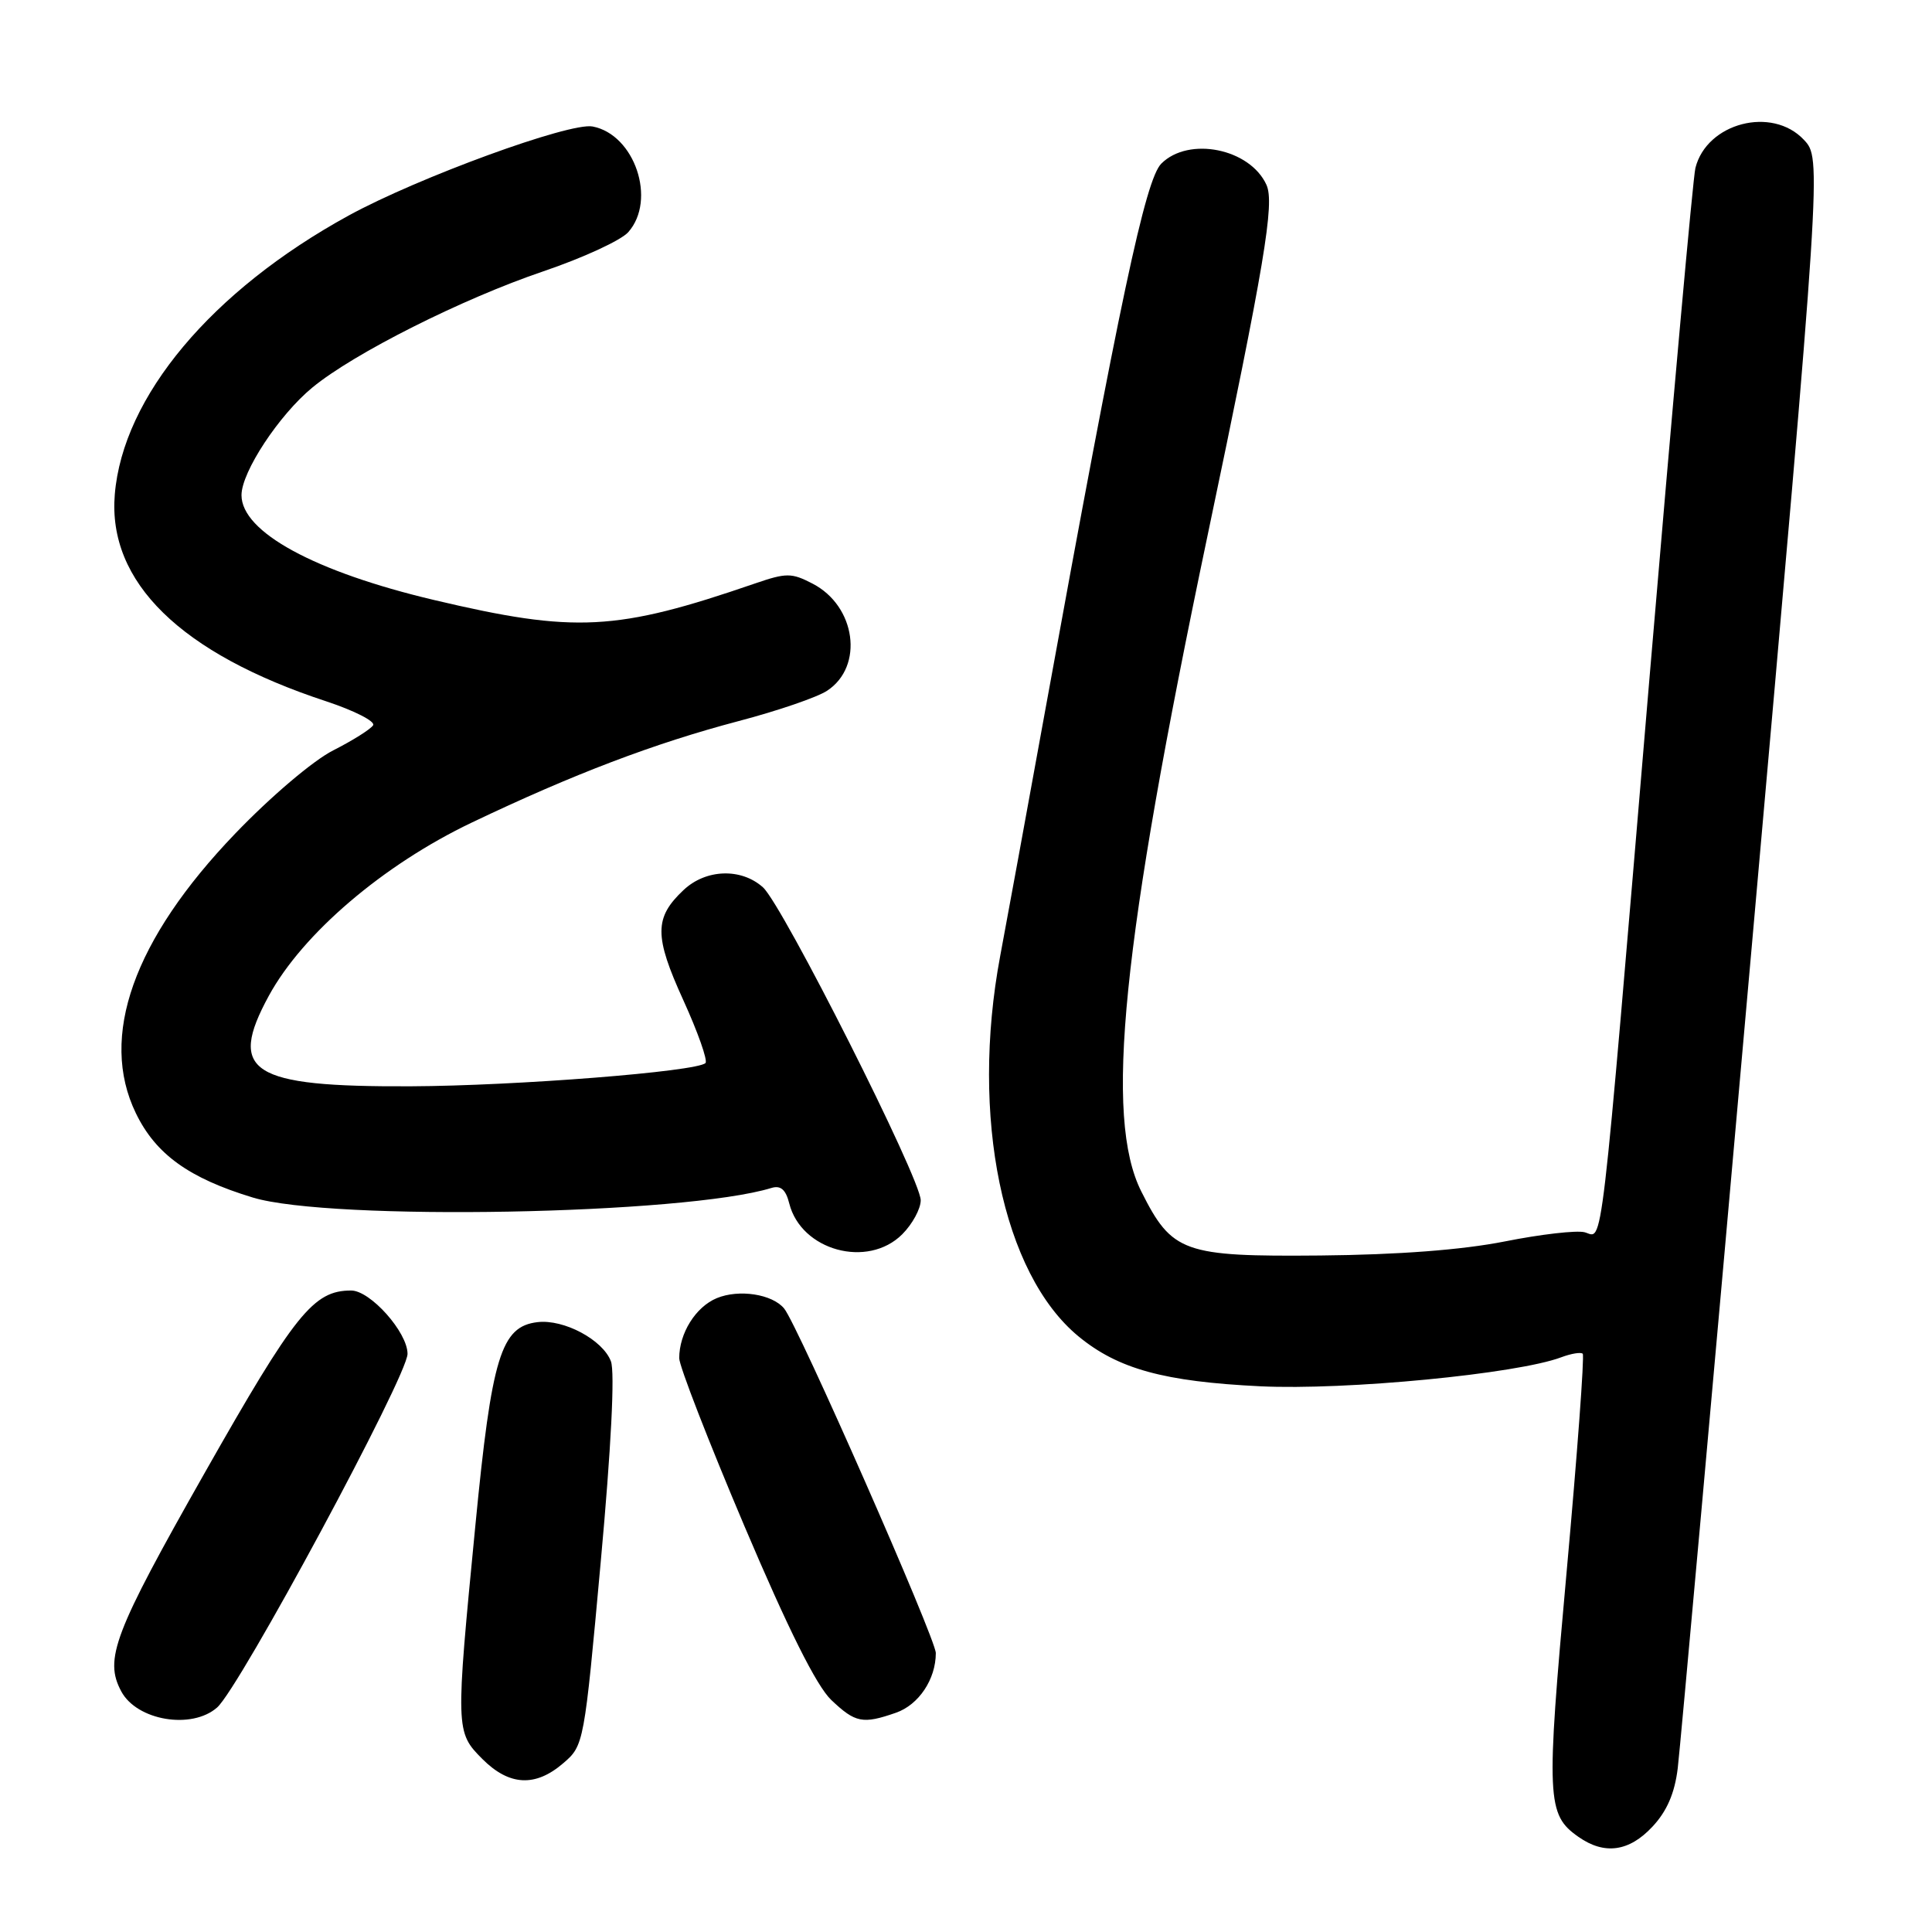 <?xml version="1.0" encoding="UTF-8" standalone="no"?>
<!DOCTYPE svg PUBLIC "-//W3C//DTD SVG 1.1//EN" "http://www.w3.org/Graphics/SVG/1.1/DTD/svg11.dtd" >
<svg xmlns="http://www.w3.org/2000/svg" xmlns:xlink="http://www.w3.org/1999/xlink" version="1.1" viewBox="0 0 256 256">
 <g >
 <path fill="currentColor"
d=" M 218.96 242.04 C 220.88 239.99 221.91 237.60 222.31 234.29 C 222.63 231.65 227.05 182.60 232.13 125.27 C 241.38 21.03 241.38 21.03 239.02 18.52 C 234.80 14.03 226.15 16.28 224.65 22.26 C 224.33 23.52 221.59 54.01 218.55 90.02 C 211.92 168.63 212.47 163.94 209.97 163.28 C 208.91 163.00 204.14 163.55 199.38 164.50 C 193.70 165.62 185.29 166.26 174.94 166.36 C 156.80 166.52 155.30 165.99 151.23 157.88 C 146.31 148.09 148.62 125.23 160.00 71.00 C 167.58 34.90 168.92 26.92 167.81 24.49 C 165.62 19.68 157.51 18.05 153.88 21.68 C 151.77 23.78 148.38 39.77 138.52 94.00 C 136.07 107.47 133.38 122.18 132.53 126.68 C 128.54 147.96 132.83 168.77 142.91 177.08 C 148.16 181.40 154.24 183.07 167.00 183.69 C 178.31 184.24 201.04 182.05 206.89 179.84 C 208.20 179.35 209.48 179.14 209.72 179.38 C 209.96 179.63 209.00 192.66 207.58 208.34 C 204.85 238.46 204.94 240.44 209.16 243.40 C 212.60 245.81 215.87 245.36 218.96 242.04 Z  M 74.64 233.63 C 77.37 231.29 77.41 231.05 79.60 206.96 C 80.98 191.89 81.49 181.79 80.95 180.38 C 79.87 177.53 74.72 174.78 71.23 175.19 C 66.38 175.76 65.16 179.75 62.99 202.12 C 60.35 229.24 60.36 229.51 63.92 233.08 C 67.48 236.64 70.94 236.82 74.64 233.63 Z  M 28.77 226.25 C 31.76 223.62 54.00 182.31 54.00 179.39 C 54.00 176.53 49.07 171.00 46.53 171.00 C 41.53 171.00 39.12 174.00 27.08 195.24 C 15.09 216.40 13.77 219.84 16.07 224.12 C 18.14 227.99 25.41 229.21 28.77 226.25 Z  M 118.71 226.95 C 121.74 225.90 124.00 222.51 124.00 219.04 C 124.00 217.14 105.69 175.53 103.90 173.38 C 102.32 171.47 97.91 170.80 94.98 172.01 C 92.18 173.17 90.00 176.66 90.00 179.97 C 90.00 181.00 93.88 190.99 98.62 202.17 C 104.45 215.91 108.19 223.39 110.14 225.25 C 113.34 228.29 114.31 228.48 118.71 226.95 Z  M 119.55 163.55 C 120.90 162.20 122.00 160.17 122.00 159.04 C 122.00 156.20 103.72 119.95 101.10 117.58 C 98.22 114.99 93.54 115.14 90.58 117.93 C 86.68 121.59 86.67 124.03 90.54 132.52 C 92.48 136.78 93.80 140.53 93.48 140.86 C 92.34 141.99 68.40 143.88 54.40 143.94 C 33.21 144.03 30.12 142.06 35.62 131.95 C 40.11 123.71 50.78 114.60 62.48 109.01 C 76.00 102.56 86.65 98.51 97.86 95.55 C 103.01 94.20 108.29 92.39 109.59 91.53 C 114.51 88.31 113.42 80.30 107.66 77.33 C 104.89 75.89 104.19 75.89 100.05 77.31 C 81.66 83.64 76.20 83.92 57.50 79.50 C 41.68 75.76 32.00 70.49 32.00 65.61 C 32.00 62.54 36.97 54.99 41.39 51.35 C 46.88 46.82 61.26 39.59 72.00 35.95 C 77.22 34.18 82.29 31.85 83.25 30.76 C 87.03 26.49 84.10 17.82 78.52 16.76 C 75.49 16.18 55.40 23.52 46.18 28.57 C 28.05 38.51 16.28 52.55 15.21 65.52 C 14.25 77.12 23.93 86.59 43.26 92.94 C 46.97 94.17 49.75 95.59 49.44 96.10 C 49.12 96.62 46.75 98.11 44.17 99.42 C 41.51 100.76 35.86 105.56 31.16 110.46 C 17.68 124.50 13.10 137.38 18.00 147.50 C 20.63 152.94 25.03 156.11 33.50 158.68 C 43.81 161.81 90.69 160.95 102.22 157.41 C 103.44 157.04 104.12 157.62 104.58 159.46 C 106.15 165.71 114.97 168.12 119.55 163.55 Z "/>
</g>
</svg>